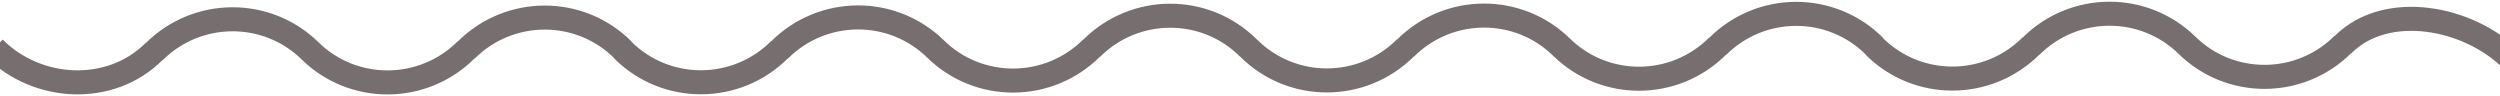 <?xml version="1.0" encoding="UTF-8" standalone="no"?>
<svg width="208px" height="8px" viewBox="0 0 208 8" version="1.1" xmlns="http://www.w3.org/2000/svg" xmlns:xlink="http://www.w3.org/1999/xlink" xmlns:sketch="http://www.bohemiancoding.com/sketch/ns">
    <!-- Generator: Sketch 3.3.1 (12005) - http://www.bohemiancoding.com/sketch -->
    <title>Artboard 1</title>
    <desc>Created with Sketch.</desc>
    <defs></defs>
    <g id="Page-1" stroke="none" stroke-width="1" fill="none" fill-rule="evenodd" sketch:type="MSPage">
        <g id="Artboard-1" sketch:type="MSArtboardGroup" stroke="#776F6F" stroke-width="2">
            <path d="M104.101,-47.663 C107.702,-51.264 107.694,-57.111 104.083,-60.722 M104.061,-73.736 C100.496,-70.131 100.516,-64.311 104.115,-60.712 M103.994,-73.668 C107.56,-77.272 107.54,-83.092 103.94,-86.691 M105.259,-100.741 C101.658,-97.14 100.361,-90.293 103.973,-86.682 M104.255,4.38 C107.856,0.778 107.848,-5.069 104.237,-8.68 M104.215,-21.694 C100.65,-18.089 100.67,-12.269 104.269,-8.67 M104.148,-21.626 C107.714,-25.23 107.694,-31.05 104.094,-34.649 M104.109,-47.699 C100.507,-44.098 100.516,-38.251 104.127,-34.639 M104.409,56.458 C108.01,52.857 108.002,47.01 104.391,43.399 M104.369,30.385 C100.804,33.989 100.824,39.809 104.423,43.409 M104.303,30.453 C107.868,26.849 107.848,21.029 104.249,17.429 M104.263,4.38 C100.661,7.981 100.67,13.828 104.281,17.439 M104.259,108.741 C107.86,105.14 108.156,99.052 104.545,95.441 M104.523,82.427 C100.958,86.031 100.978,91.851 104.577,95.451 M104.457,82.495 C108.022,78.891 108.002,73.071 104.403,69.471 M104.417,56.422 C100.816,60.023 100.824,65.87 104.435,69.481" id="Path-Copy" sketch:type="MSShapeGroup" transform="translate(104.259, 4) rotate(-270) translate(-104.259, -4) "></path>
        </g>
    </g>
</svg>
